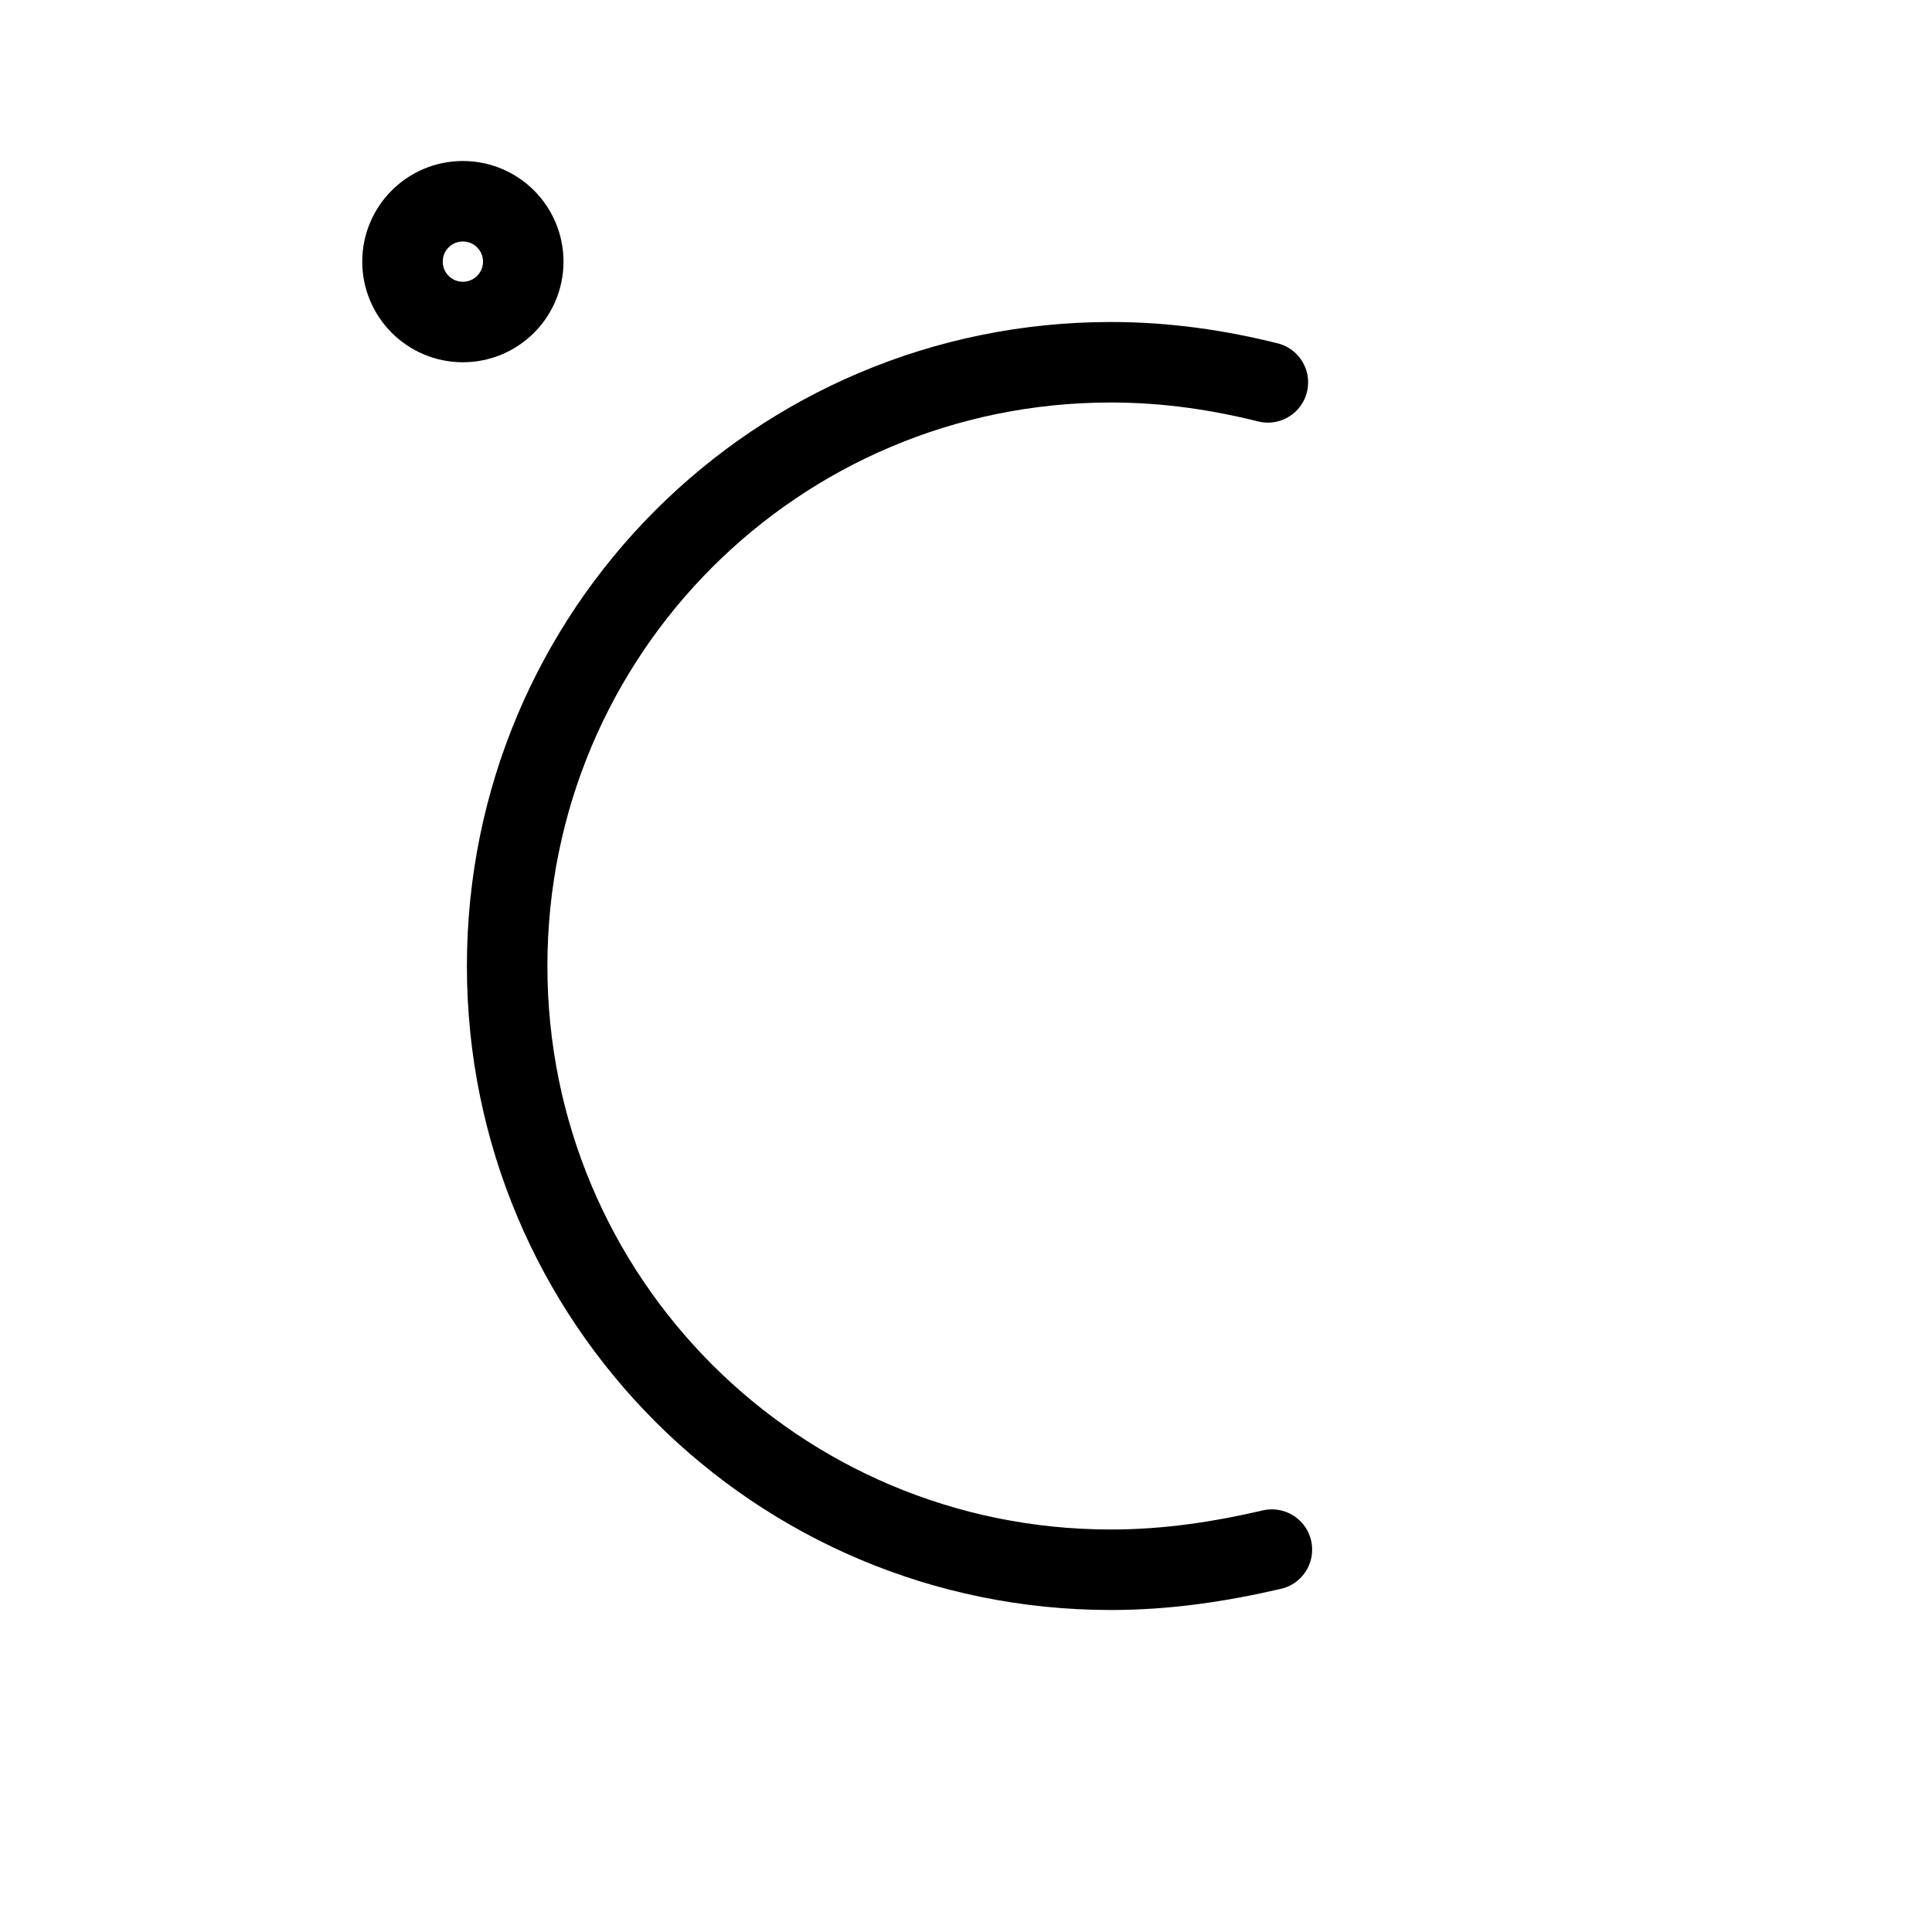 <?xml version="1.0" encoding="utf-8"?>
<!-- Generator: Adobe Illustrator 18.0.0, SVG Export Plug-In . SVG Version: 6.00 Build 0)  -->
<!DOCTYPE svg PUBLIC "-//W3C//DTD SVG 1.1//EN" "http://www.w3.org/Graphics/SVG/1.1/DTD/svg11.dtd">
<svg version="1.1" xmlns="http://www.w3.org/2000/svg" xmlns:xlink="http://www.w3.org/1999/xlink" x="0px" y="0px"
	 viewBox="0 0 48 48" enable-background="new 0 0 48 48" xml:space="preserve">
<g id="Layer_1">
</g>
<g id="fahrenheit">
</g>
<g id="celsius">
	<g>
		<path fill="none" stroke="#000000" stroke-width="2" stroke-linecap="round" stroke-linejoin="round" stroke-miterlimit="10" d="
			M31.6,38.5c-1.3,0.3-2.6,0.5-4,0.5c-8.3,0-15-6.7-15-15s6.7-15,15-15c1.4,0,2.7,0.2,3.9,0.5"/>
		
			<circle fill="none" stroke="#000000" stroke-width="2" stroke-linecap="round" stroke-linejoin="round" stroke-miterlimit="10" cx="11.5" cy="6.5" r="1.5"/>
	</g>
</g>
<g id="snow">
</g>
<g id="umberla_1_">
</g>
<g id="umberla">
</g>
<g id="thunder-1">
</g>
<g id="mountain">
</g>
<g id="sun-nwave">
</g>
<g id="sun-wave">
</g>
<g id="direction">
</g>
<g id="direction-e">
</g>
<g id="direction-w">
</g>
<g id="direction-s">
</g>
<g id="dark-moon">
</g>
<g id="half-moon">
</g>
<g id="_x31__x2F_4-moon">
</g>
<g id="_x31__x2F_3moon">
</g>
<g id="thermometer_1_">
</g>
<g id="thermometer-3">
</g>
<g id="thermometer-2">
</g>
<g id="thermometer-1">
</g>
<g id="thermometer">
</g>
<g id="tail-star">
</g>
<g id="stars">
</g>
<g id="moon">
</g>
<g id="leef">
</g>
<g id="tree">
</g>
<g id="thunderstorms">
</g>
<g id="stoms">
</g>
<g id="wind">
</g>
<g id="drop_1_">
</g>
<g id="low-rain">
</g>
<g id="low-rain-2">
</g>
<g id="moon-slice">
</g>
<g id="moon-2">
</g>
<g id="shade">
</g>
<g id="half-light">
</g>
<g id="drop">
</g>
<g id="cloud-thunder">
</g>
<g id="night-thunder">
</g>
<g id="thunder-rain-n">
</g>
<g id="night_drizzle">
</g>
<g id="night-rain">
</g>
<g id="cloudy-night">
</g>
<g id="thunder">
</g>
<g id="drizzle">
</g>
<g id="showers">
</g>
<g id="thunder-rain">
</g>
<g id="rain_flame">
</g>
<g id="rain-2">
</g>
<g id="rain-1">
</g>
<g id="half_rain">
</g>
<g id="suny-cloudy">
</g>
<g id="sunset">
</g>
<g id="mostly_cloudy">
</g>
<g id="sunrise">
</g>
<g id="sun">
</g>
<g id="Layer_2">
</g>
<g id="full-moon">
</g>
<g id="direction-n">
</g>
<g id="snow-doll">
</g>
</svg>
